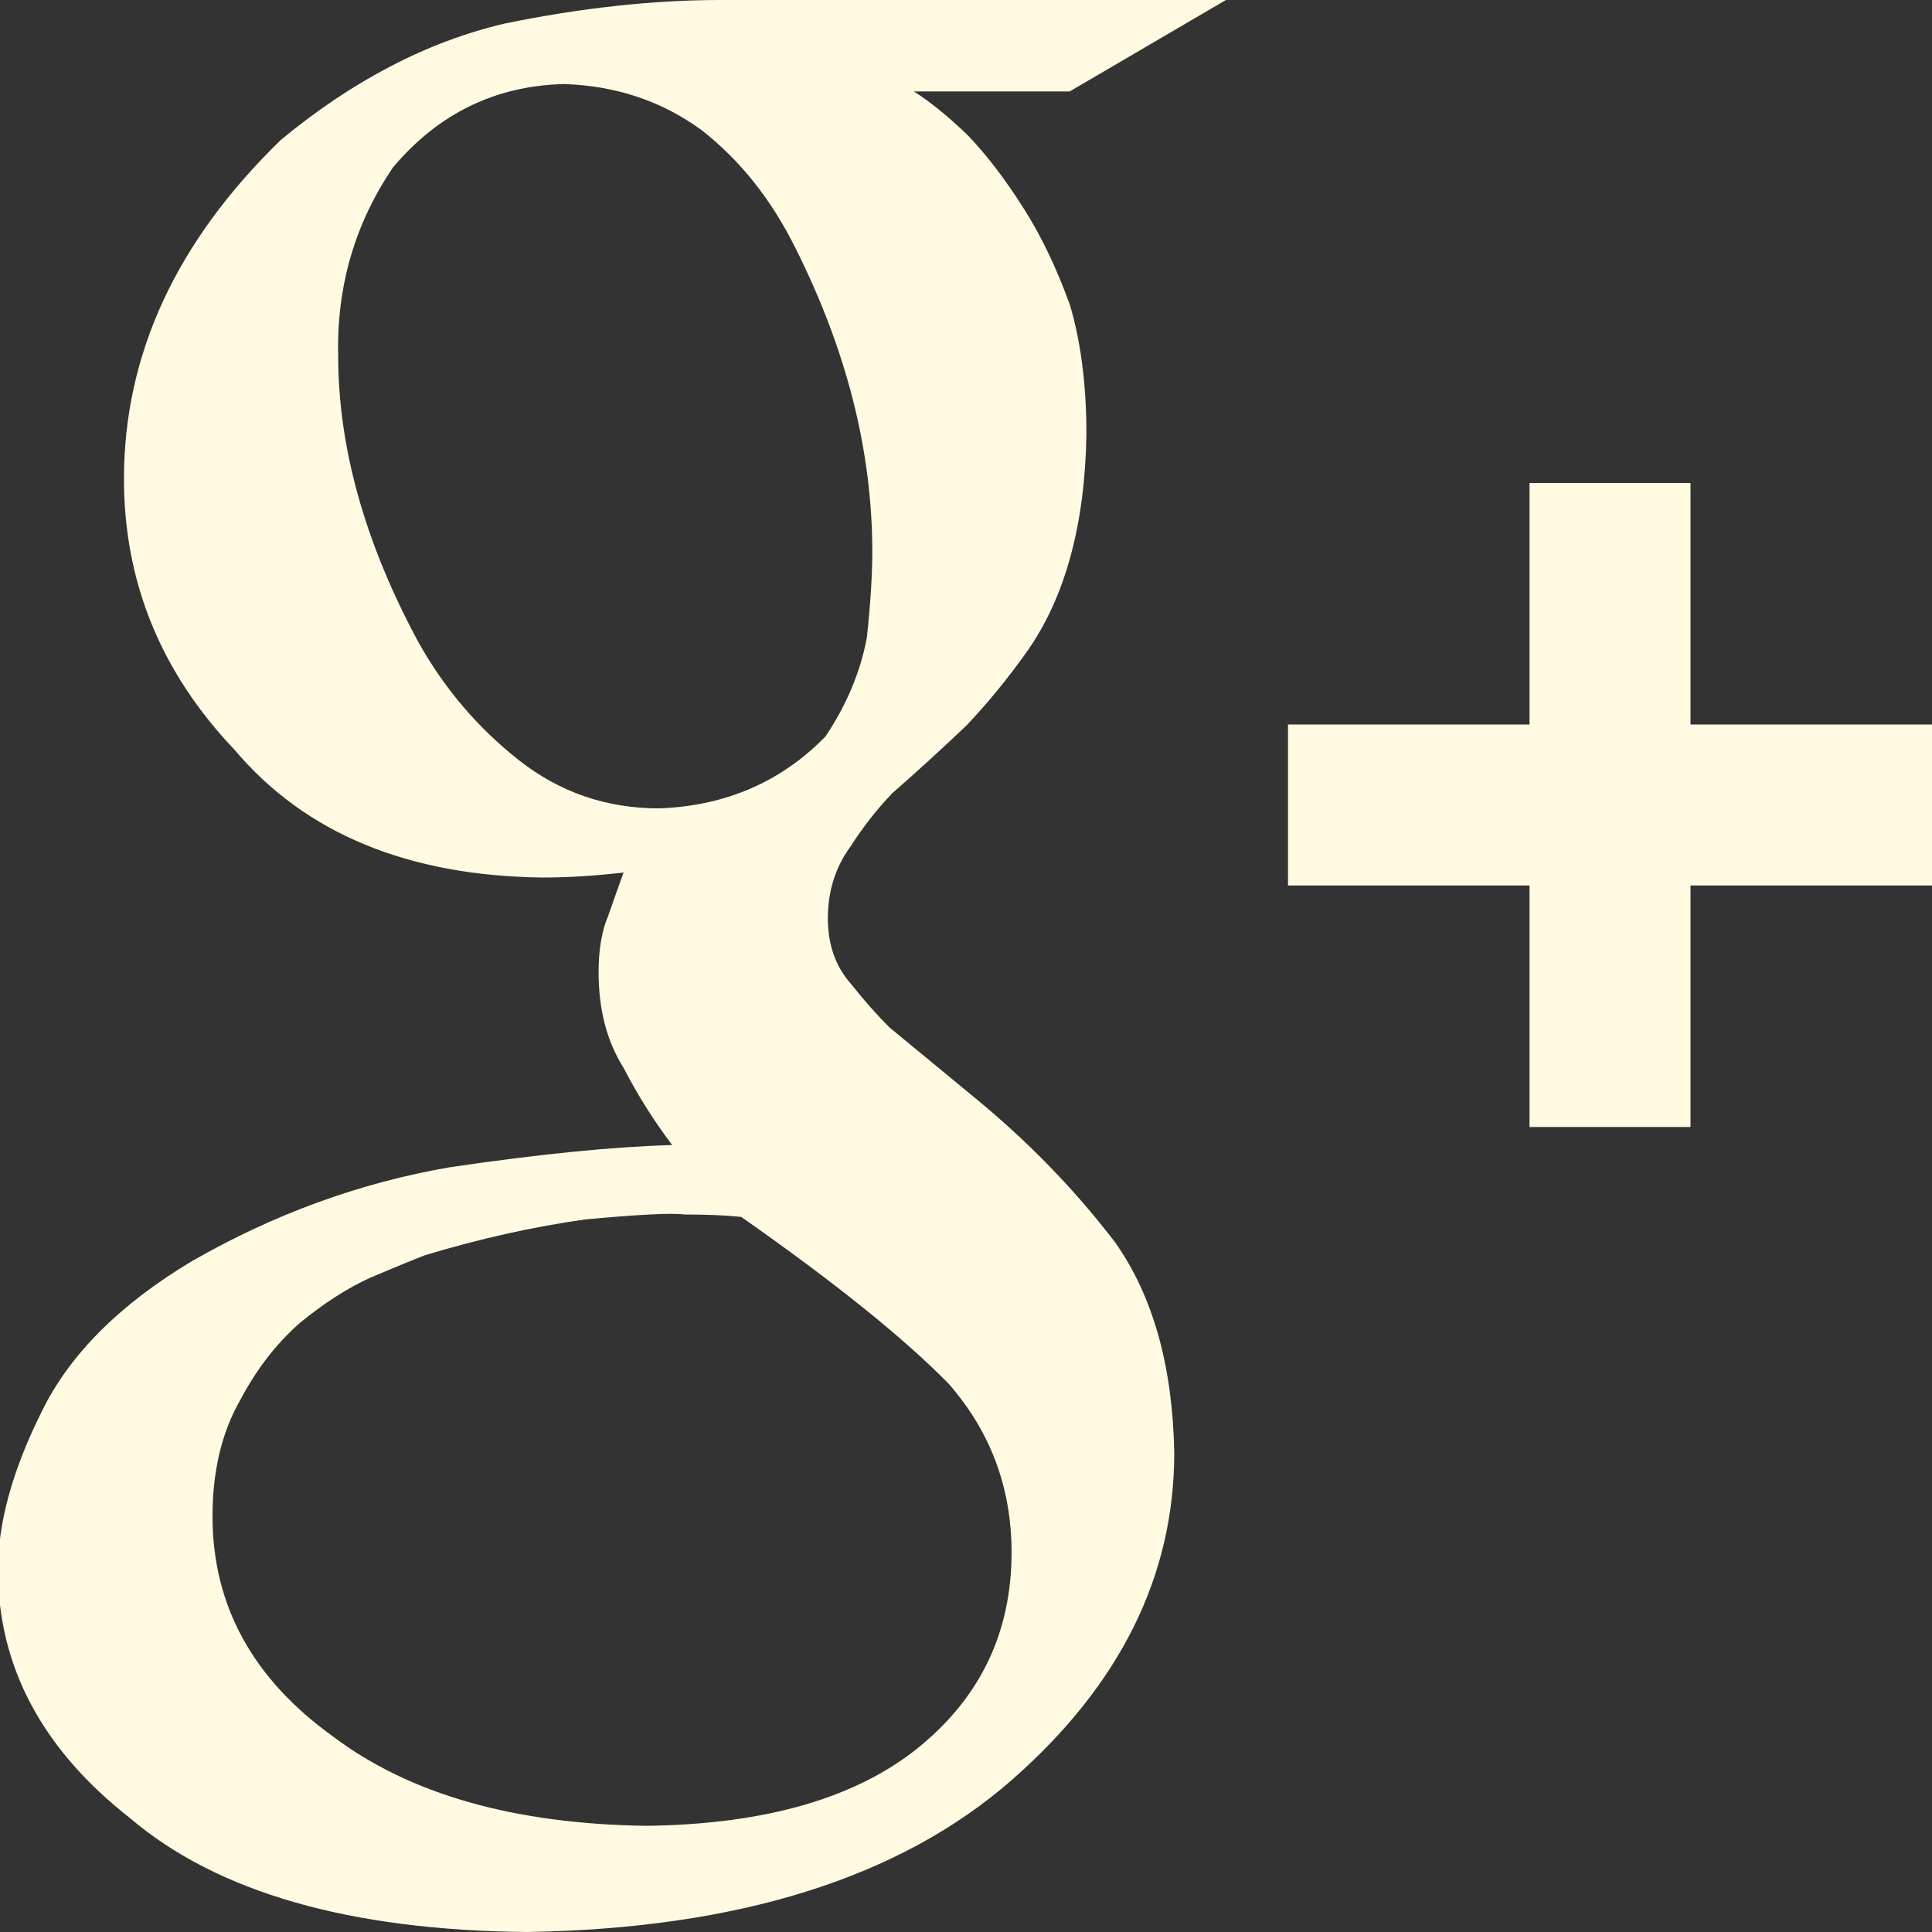 <?xml version="1.0" encoding="utf-8"?>
<!-- Generator: Adobe Illustrator 16.0.0, SVG Export Plug-In . SVG Version: 6.00 Build 0)  -->
<!DOCTYPE svg PUBLIC "-//W3C//DTD SVG 1.1//EN" "http://www.w3.org/Graphics/SVG/1.1/DTD/svg11.dtd">
<svg version="1.1" id="Layer_1" xmlns="http://www.w3.org/2000/svg" xmlns:xlink="http://www.w3.org/1999/xlink" x="0px" y="0px"
	 width="24px" height="24px" viewBox="0 0 24 24" enable-background="new 0 0 24 24" xml:space="preserve">
<rect x="0" y="0" width="24" height="24" fill="#333333" stroke="none"/>
<g id="Layer_1_1_">
	<g>
		<g>
			<path fill="#FFFAE1" d="M12.112,13.639l-1.065-0.878c-0.153-0.153-0.312-0.332-0.475-0.538c-0.192-0.215-0.288-0.487-0.288-0.815
				c0-0.338,0.094-0.636,0.281-0.892c0.158-0.246,0.331-0.466,0.518-0.661c0.327-0.287,0.636-0.569,0.926-0.846
				c0.262-0.277,0.509-0.579,0.743-0.907c0.479-0.676,0.725-1.578,0.744-2.706c0-0.616-0.069-1.153-0.207-1.614
				c-0.168-0.461-0.359-0.861-0.577-1.2c-0.227-0.358-0.458-0.661-0.695-0.907c-0.247-0.236-0.468-0.416-0.665-0.539h1.936L15.229,0
				H8.95C8.116,0,7.224,0.097,6.271,0.292C5.31,0.517,4.381,1,3.49,1.737C2.19,2.998,1.54,4.402,1.54,5.95
				c0,1.281,0.459,2.404,1.376,3.367c0.876,1.036,2.15,1.563,3.821,1.584c0.316,0,0.653-0.021,1.009-0.062
				c-0.059,0.165-0.124,0.345-0.192,0.541c-0.079,0.185-0.118,0.417-0.118,0.695c0,0.465,0.102,0.86,0.31,1.19
				c0.177,0.342,0.378,0.66,0.604,0.959c-0.732,0.021-1.652,0.112-2.761,0.276c-1.119,0.192-2.188,0.583-3.204,1.166
				c-0.905,0.542-1.531,1.17-1.876,1.888c-0.356,0.717-0.534,1.365-0.534,1.948c0,1.197,0.547,2.228,1.642,3.085
				C2.702,23.509,4.344,23.979,6.542,24c2.627-0.041,4.637-0.671,6.03-1.891c1.344-1.18,2.015-2.533,2.015-4.061
				c-0.019-1.076-0.264-1.947-0.733-2.613C13.354,14.78,12.773,14.182,12.112,13.639z M8.189,10.042c-0.654,0-1.236-0.199-1.745-0.6
				C5.936,9.041,5.52,8.553,5.198,7.978c-0.665-1.232-0.997-2.419-0.997-3.56c-0.02-0.862,0.208-1.643,0.683-2.341
				c0.564-0.668,1.271-1.012,2.123-1.033c0.643,0.021,1.211,0.21,1.707,0.571c0.485,0.379,0.875,0.873,1.173,1.478
				c0.633,1.264,0.949,2.518,0.949,3.76c0,0.288-0.022,0.642-0.067,1.063c-0.077,0.421-0.248,0.833-0.514,1.232
				C9.704,9.713,9.015,10.011,8.189,10.042z M11.426,21.695c-0.779,0.638-1.909,0.966-3.388,0.986
				c-1.649-0.021-2.949-0.392-3.899-1.108c-1-0.718-1.499-1.63-1.499-2.736c0-0.563,0.115-1.046,0.345-1.446
				c0.2-0.379,0.445-0.697,0.735-0.953c0.299-0.246,0.594-0.436,0.884-0.568c0.29-0.123,0.515-0.215,0.675-0.277
				c0.678-0.205,1.344-0.354,1.994-0.445c0.659-0.061,1.069-0.082,1.23-0.061c0.27,0,0.504,0.009,0.705,0.03
				c1.169,0.819,2.028,1.512,2.579,2.075c0.52,0.596,0.779,1.293,0.779,2.092C12.566,20.268,12.186,21.07,11.426,21.695z"/>
		</g>
	</g>
</g>
<g id="Isolation_Mode">
	<path fill="#FFFAE1" d="M19,6h2v8h-2V6z"/>
	<path fill="#FFFAE1" d="M24,9v2h-8V9H24z"/>
</g>
</svg>

